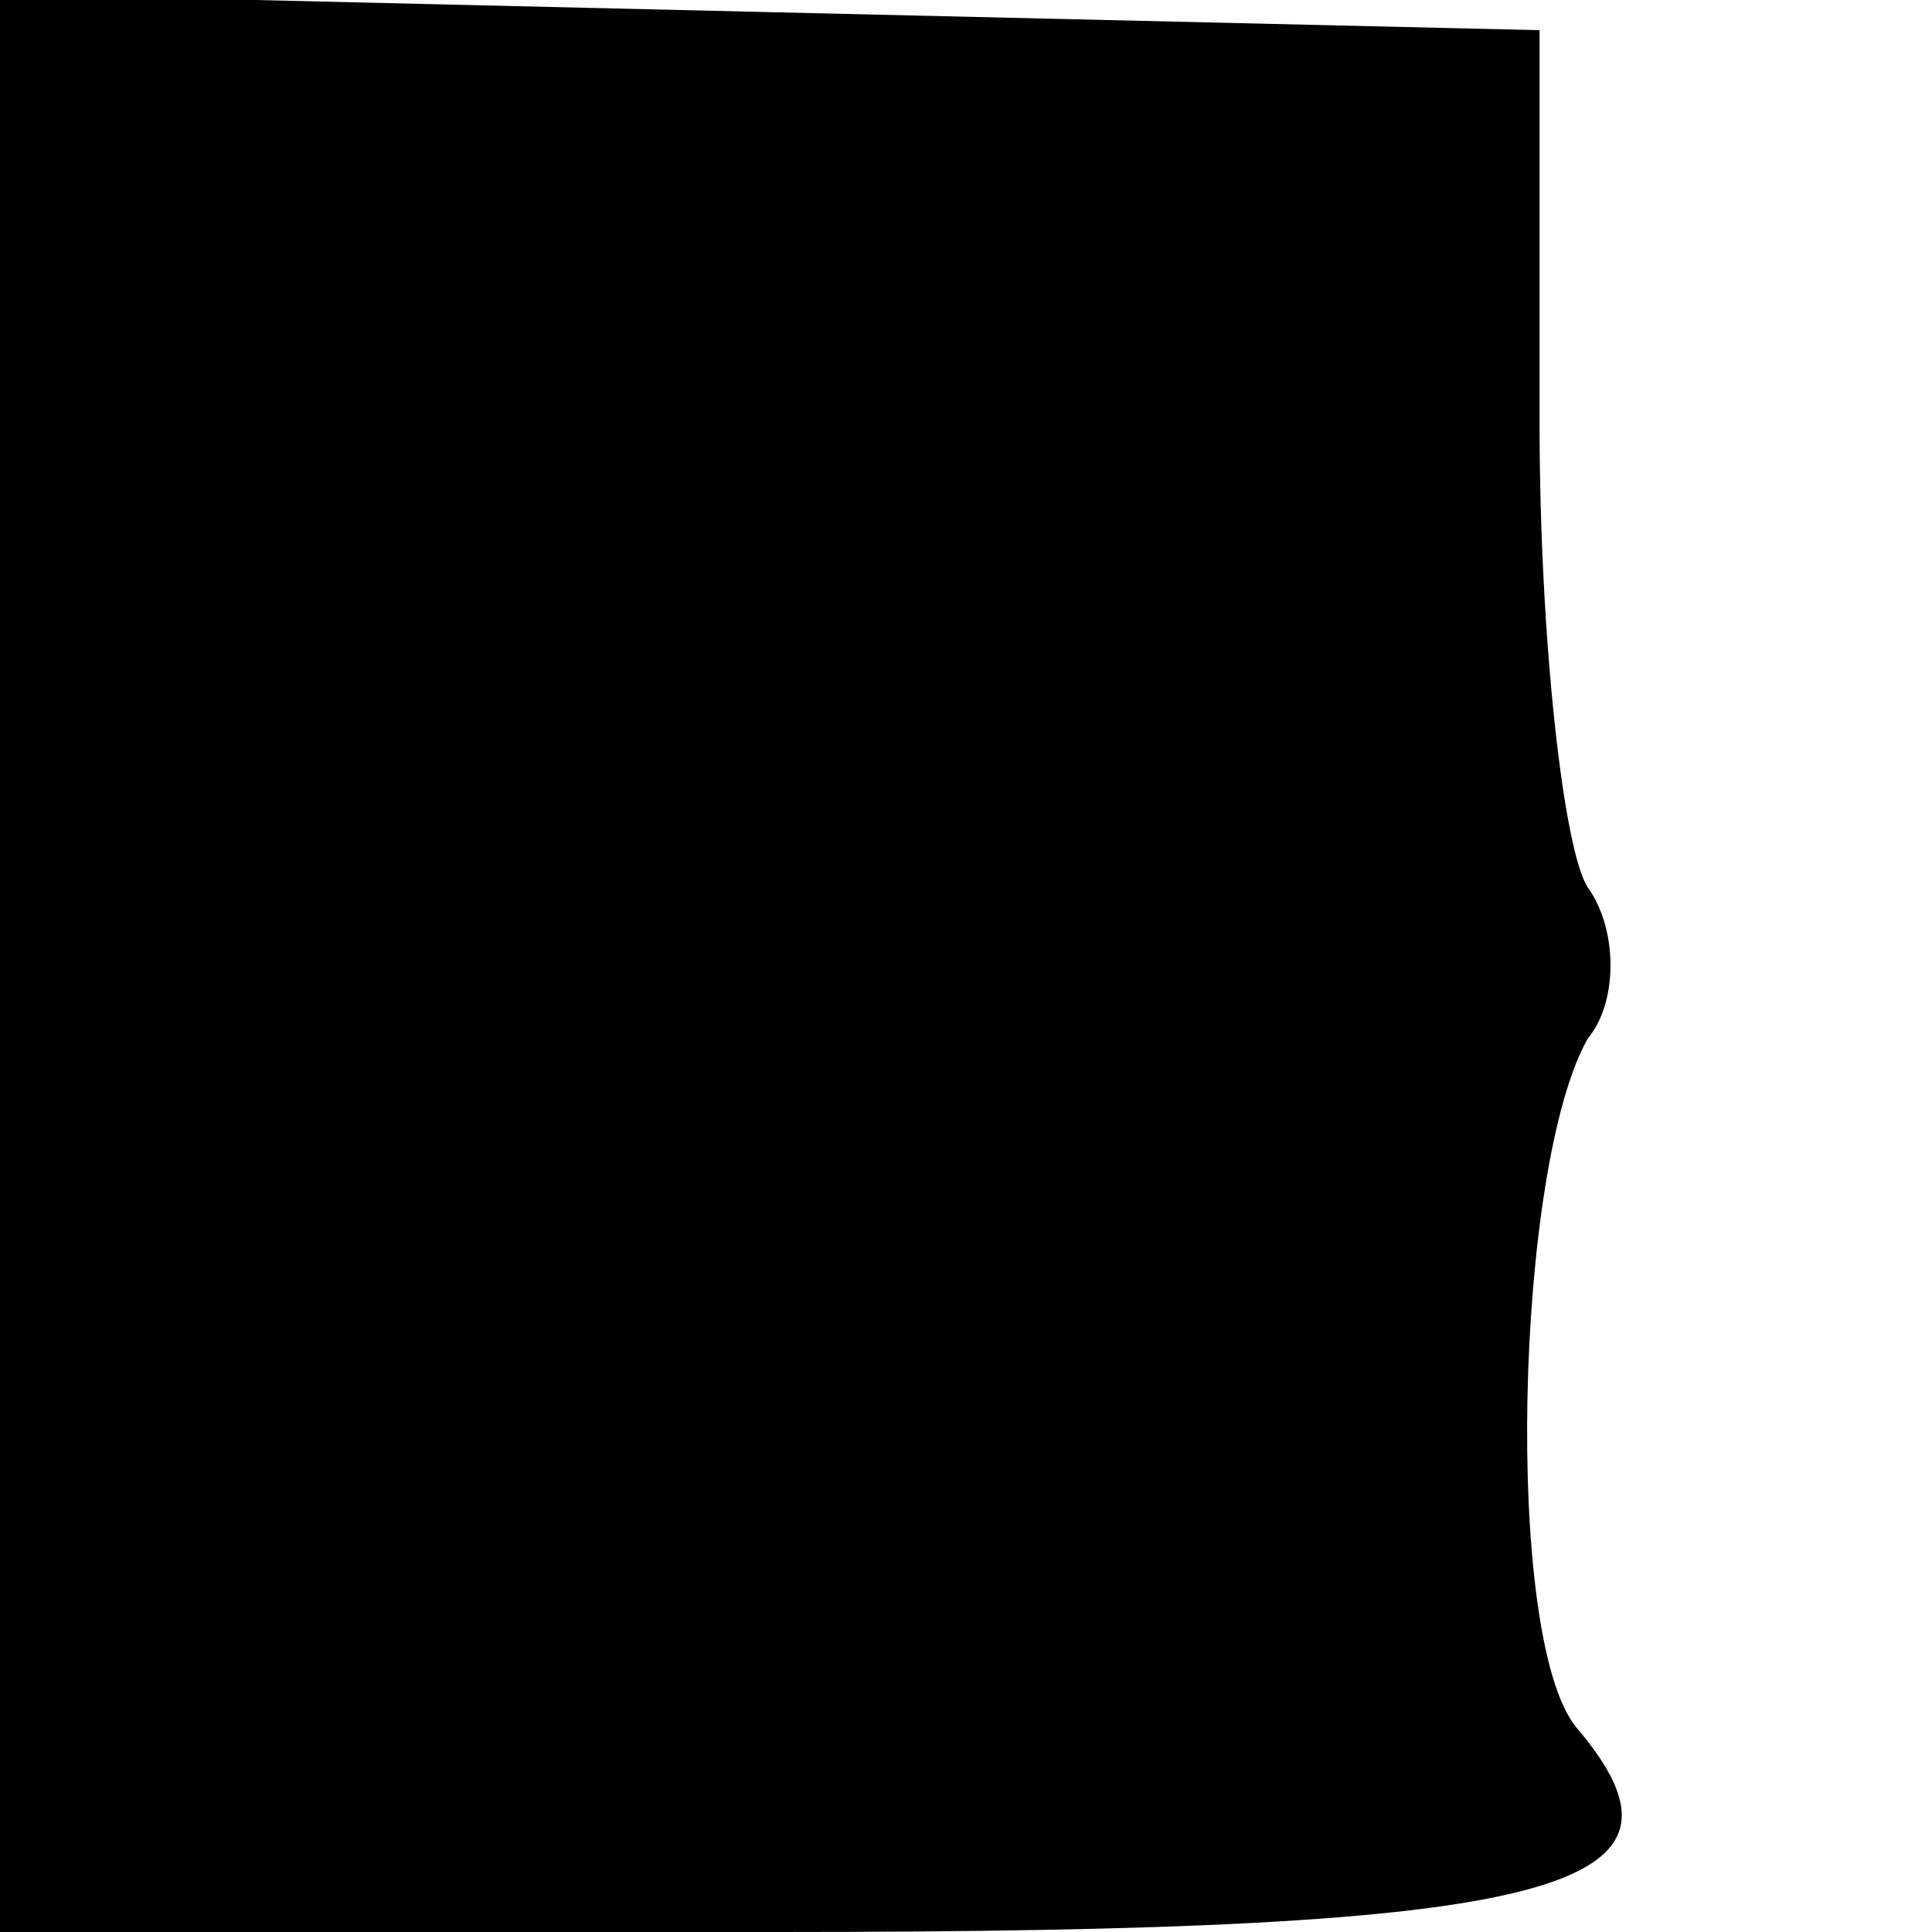 <?xml version="1.0" standalone="no"?>
<!DOCTYPE svg PUBLIC "-//W3C//DTD SVG 20010904//EN"
 "http://www.w3.org/TR/2001/REC-SVG-20010904/DTD/svg10.dtd">
<svg version="1.0" xmlns="http://www.w3.org/2000/svg"
 width="32pt" height="32pt" viewBox="0 0 32 32"
 preserveAspectRatio="xMidYMid meet">
<g transform="translate(0,32) scale(0.1,-0.1)"
fill="#000000" stroke="none">
<path fill="#000000" stroke="none" d="M0 160 l0 -160 129 0 c130 0 155 7 132
34 -12 15 -10 93 2 114 5 6 5 18 0 25 -4 6 -8 41 -8 77 l0 65 -128 3 -127 3 0
-161z"/>
</g>
</svg>
